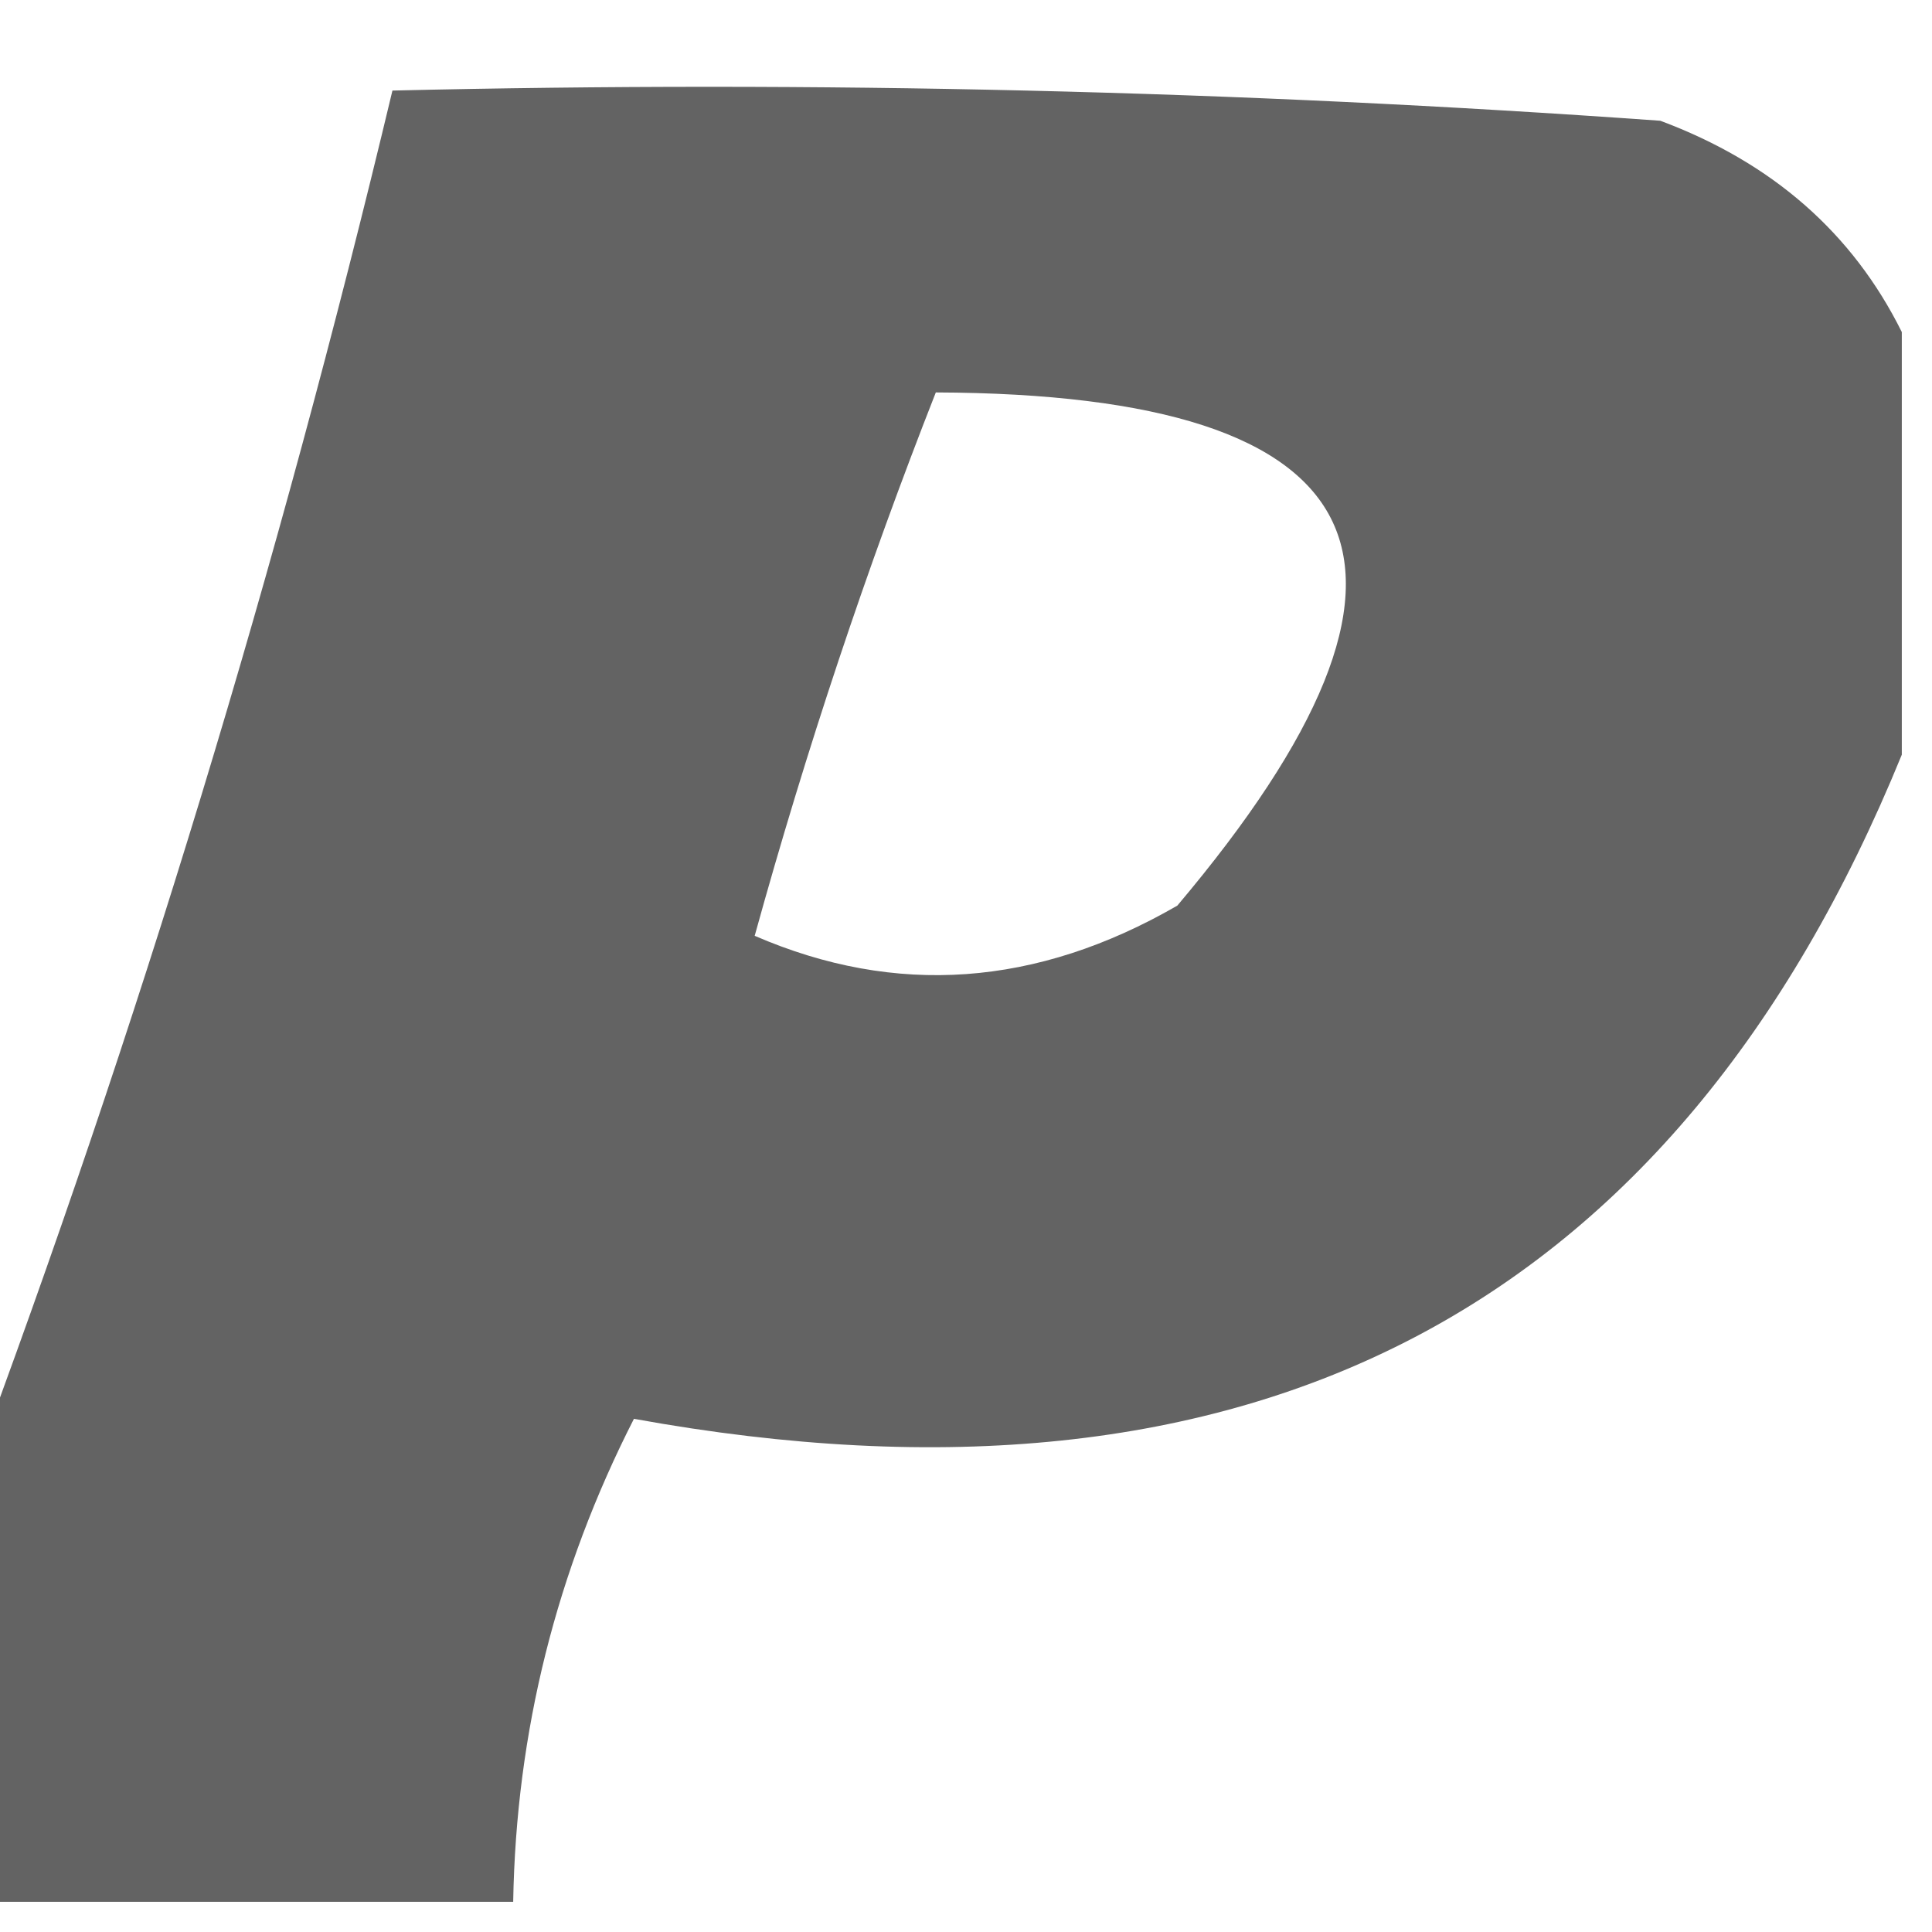 <?xml version="1.0" encoding="UTF-8"?>
<!DOCTYPE svg PUBLIC "-//W3C//DTD SVG 1.1//EN" "http://www.w3.org/Graphics/SVG/1.1/DTD/svg11.dtd">
<svg xmlns="http://www.w3.org/2000/svg" version="1.1" width="32px" height="32px" style="shape-rendering:geometricPrecision; text-rendering:geometricPrecision; image-rendering:optimizeQuality; fill-rule:evenodd; clip-rule:evenodd" xmlns:xlink="http://www.w3.org/1999/xlink">
<g><path style="opacity:0.934" fill="#595959" d="M 31.5,5.5 C 31.5,7.833 31.5,10.167 31.5,12.5C 27.746,21.696 20.746,25.363 10.5,23.5C 9.215,26.02 8.548,28.687 8.5,31.5C 5.5,31.5 2.5,31.5 -0.5,31.5C -0.5,29.167 -0.5,26.833 -0.5,24.5C 2.279,17.071 4.612,9.404 6.5,1.5C 13.508,1.334 20.508,1.5 27.5,2C 29.35,2.69 30.684,3.856 31.5,5.5 Z M 15.5,6.5 C 22.93,6.526 24.264,9.359 19.5,15C 17.17,16.345 14.837,16.512 12.5,15.5C 13.351,12.422 14.351,9.422 15.5,6.5 Z"/></g>
</svg>
